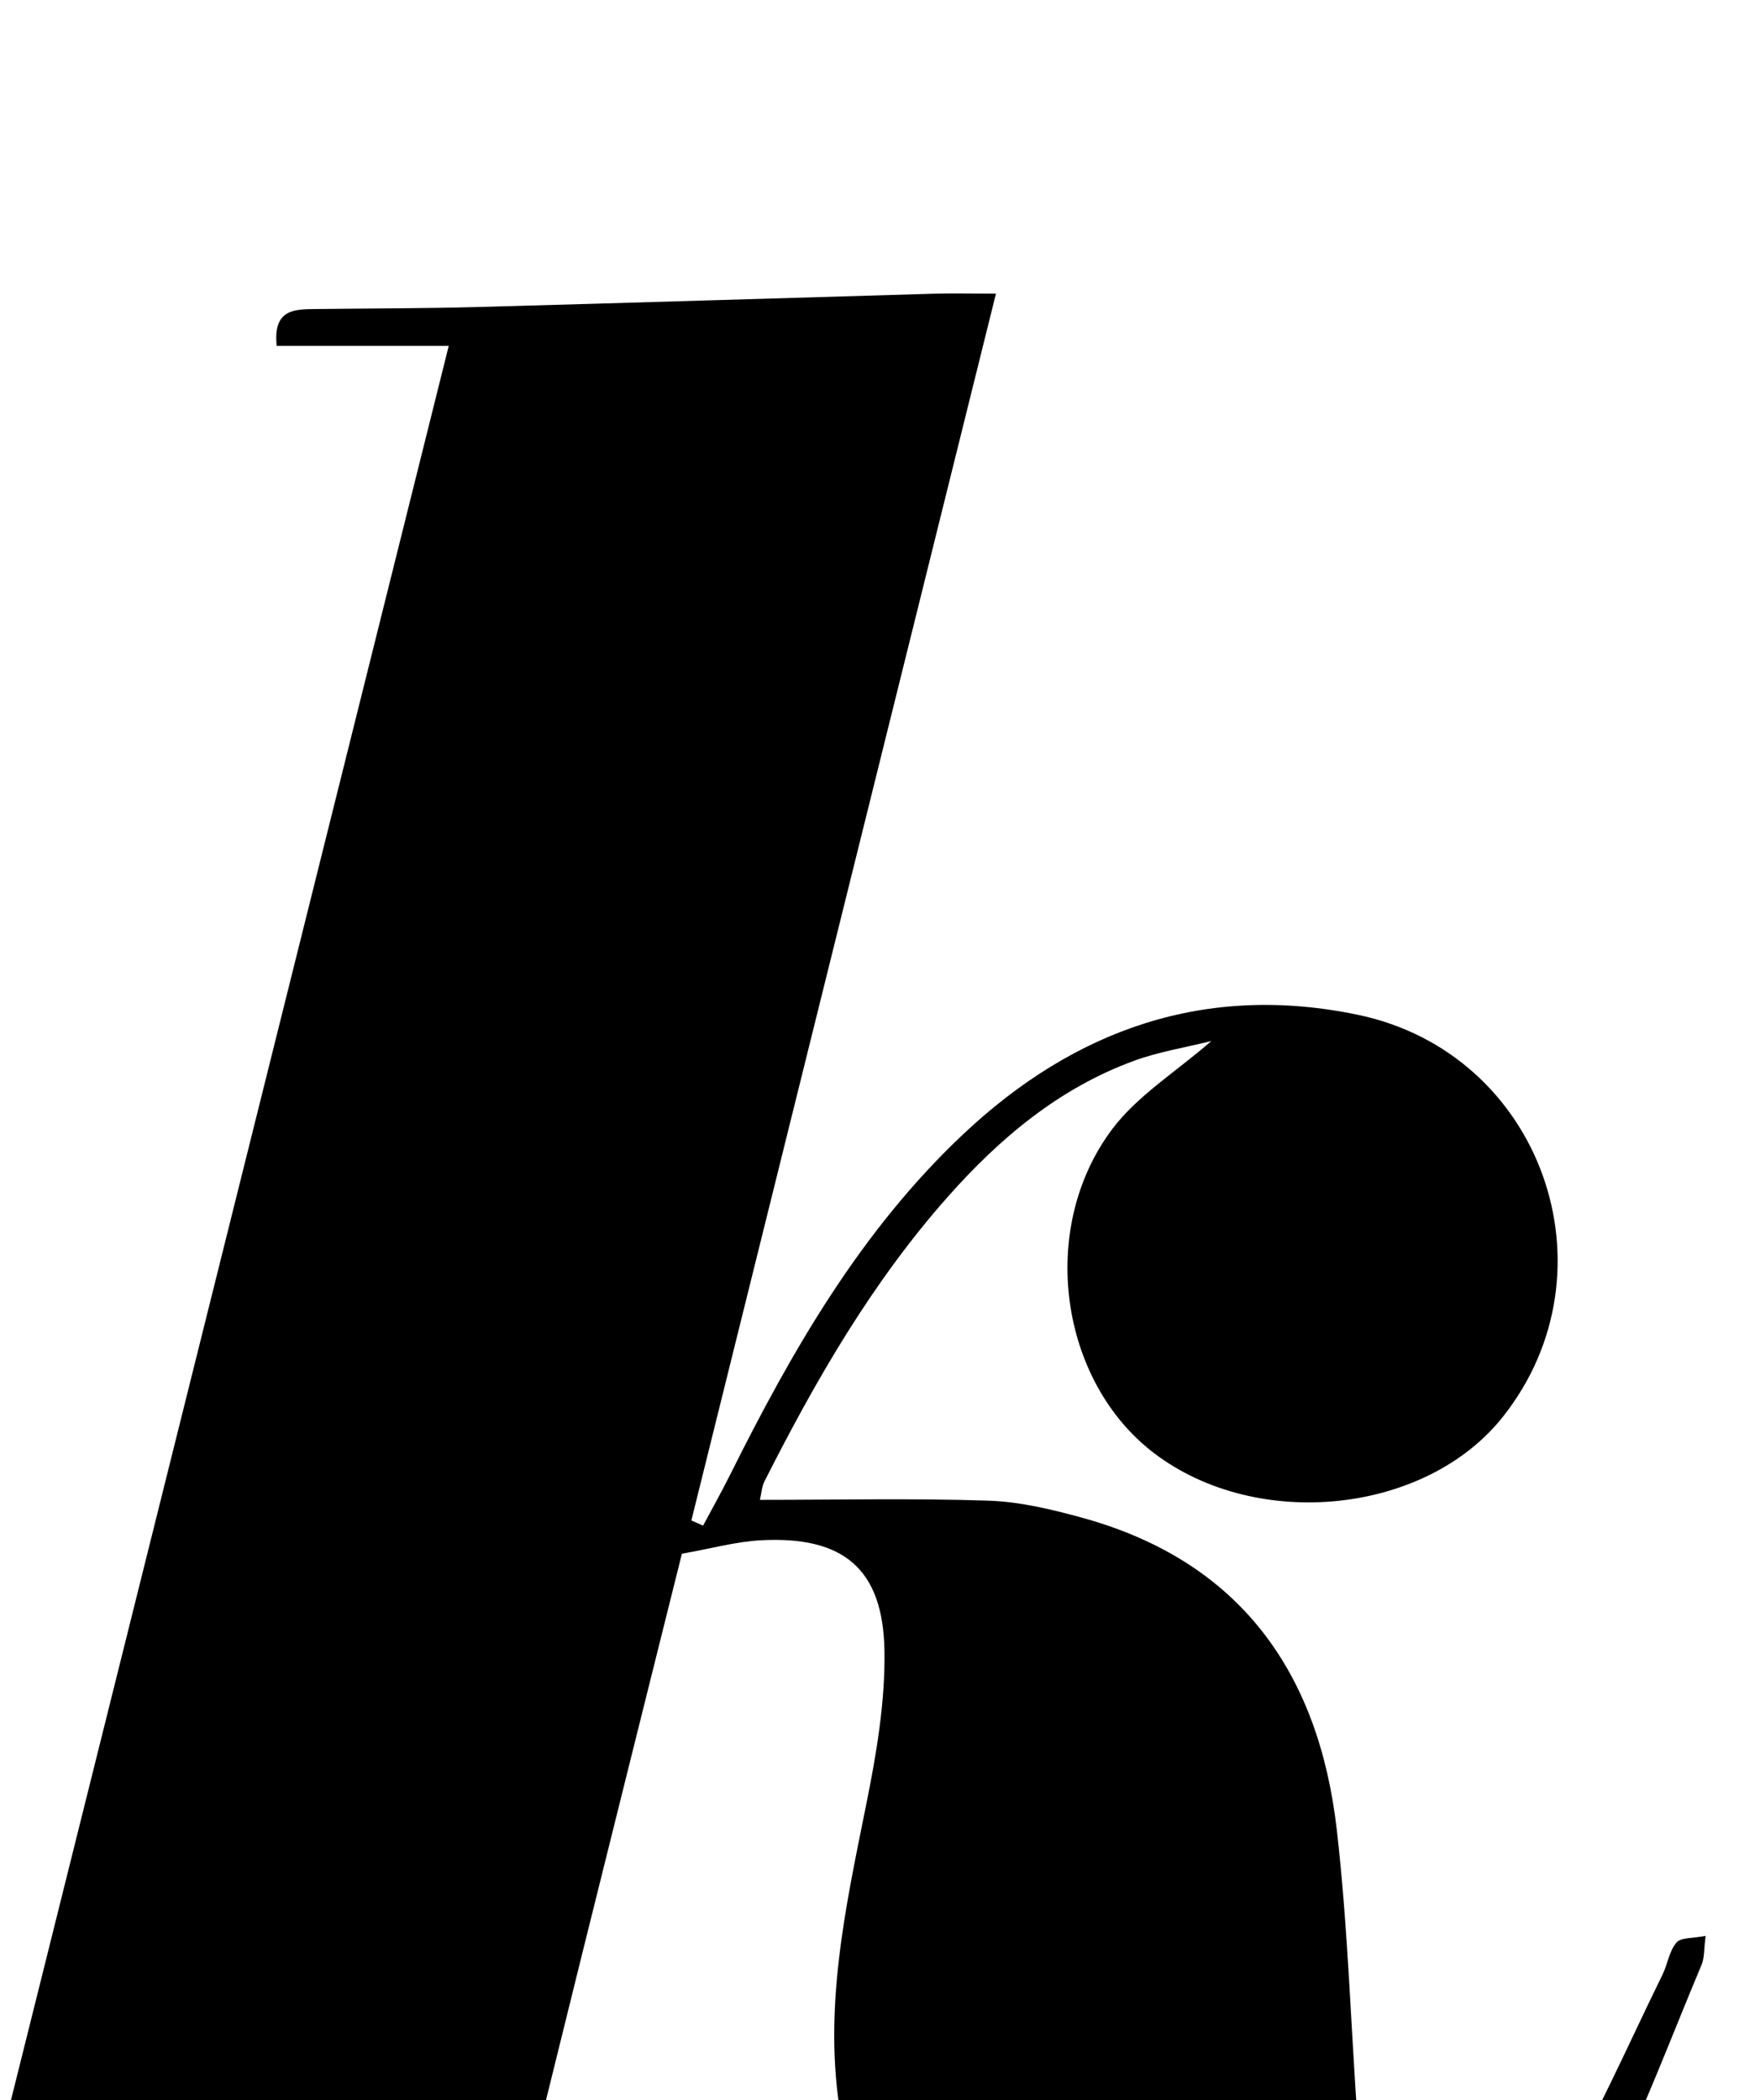 <?xml version="1.0" encoding="iso-8859-1"?>
<!-- Generator: Adobe Illustrator 25.2.1, SVG Export Plug-In . SVG Version: 6.00 Build 0)  -->
<svg version="1.1" xmlns="http://www.w3.org/2000/svg" xmlns:xlink="http://www.w3.org/1999/xlink" x="0px" y="0px"
	 viewBox="0 0 173.595 207.148" style="enable-background:new 0 0 173.595 207.148;" xml:space="preserve">
<g>
	<path d="M-5.364,232.975C11.26,166.359,27.681,100.556,44.26,34.118c-5.93,0-11.452,0-16.97,0c-0.372-3.634,1.744-3.61,3.81-3.635
		c5.332-0.065,10.666-0.056,15.996-0.2c14.99-0.406,29.978-0.881,44.967-1.312c1.807-0.052,3.617-0.007,6.171-0.007
		c-10.088,40.632-20.065,80.818-30.042,121.004c0.385,0.17,0.771,0.341,1.156,0.511c0.884-1.658,1.807-3.297,2.646-4.978
		c6.12-12.269,12.898-24.103,23.004-33.622c11.004-10.365,23.923-14.922,38.956-11.779c18.082,3.78,25.714,25.222,14.277,39.65
		c-7.596,9.583-24.231,11.318-34.394,3.588c-9.308-7.08-11.501-22.101-4.167-31.925c2.481-3.324,6.286-5.661,9.81-8.731
		c-2.555,0.638-5.178,1.053-7.626,1.949c-7.379,2.7-13.22,7.606-18.36,13.405c-7.465,8.422-13.035,18.078-18.083,28.061
		c-0.278,0.549-0.31,1.222-0.458,1.842c7.651,0,15.1-0.167,22.534,0.079c3.116,0.103,6.264,0.861,9.294,1.697
		c15.594,4.304,23.297,15.315,25.07,30.75c1.12,9.751,1.389,19.598,2.102,29.397c0.169,2.317,0.433,4.649,0.922,6.916
		c1.25,5.792,4.863,8.086,10.256,5.673c3.178-1.422,6.524-3.882,8.279-6.789c4.019-6.659,7.118-13.875,10.562-20.878
		c0.512-1.042,0.667-2.332,1.379-3.177c0.437-0.518,1.62-0.407,2.879-0.662c-0.169,1.301-0.104,2.149-0.397,2.848
		c-3.09,7.355-5.878,14.867-9.451,21.983c-5.875,11.705-15.56,18.425-28.678,19.834c-8.846,0.95-17.611,0.641-26.162-2.227
		c-11.928-4-18.503-12.403-20.601-24.625c-1.792-10.444,0.431-20.516,2.476-30.658c1.014-5.026,1.905-10.203,1.819-15.295
		c-0.138-8.09-4.073-11.317-12.198-10.879c-2.451,0.132-4.872,0.813-7.78,1.326c-3.314,13.292-6.617,26.483-9.891,39.681
		c-3.276,13.205-6.523,26.417-9.887,40.051C29.994,230.94,12.773,230.973-5.364,232.975z"/>
</g>
</svg>
